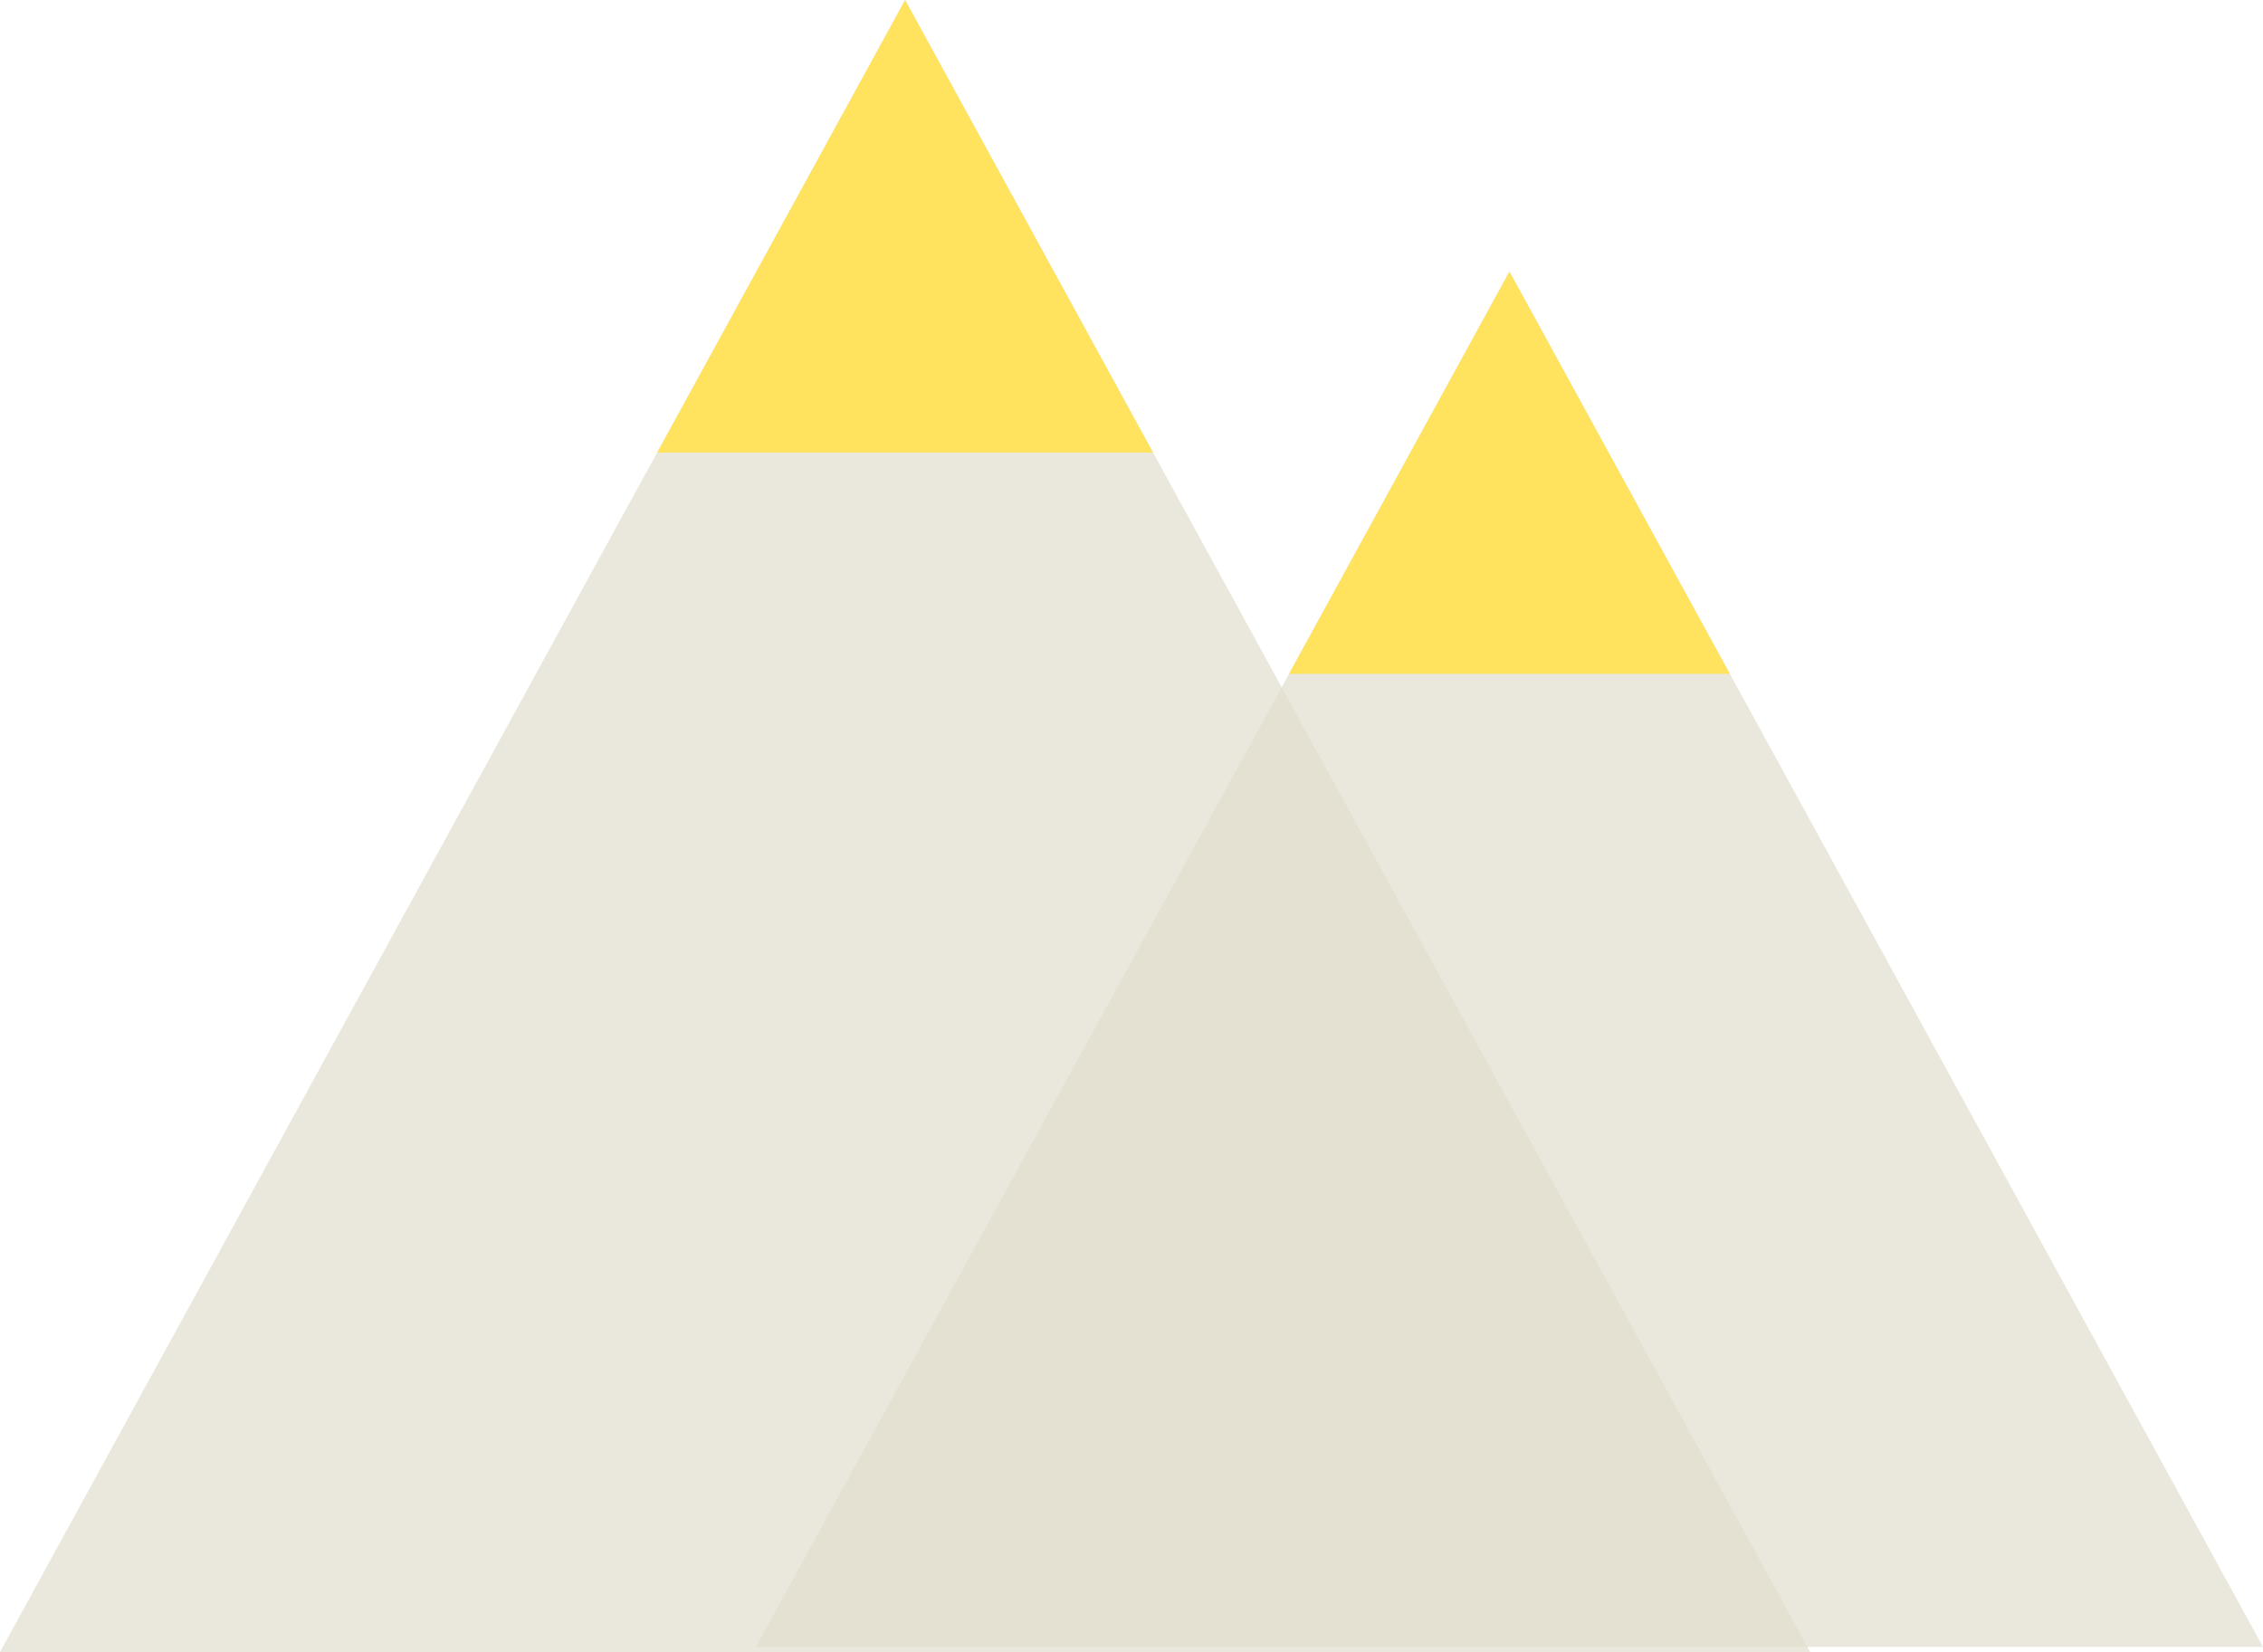 <?xml version="1.0" standalone="no"?><!-- Generator: Gravit.io --><svg xmlns="http://www.w3.org/2000/svg" xmlns:xlink="http://www.w3.org/1999/xlink" style="isolation:isolate" viewBox="0 0 100 73" width="100" height="73"><g><polygon points="39.996,0,79.992,73,0,73" fill="rgb(225,222,206)" fill-opacity="0.7"/><clipPath id="_clipPath_vnXClidgFF1687iOVsbkH6KlS6fvCVt5"><polygon points="39.996,0,79.992,73,0,73" fill="rgb(225,222,206)" fill-opacity="0.7"/></clipPath><g clip-path="url(#_clipPath_vnXClidgFF1687iOVsbkH6KlS6fvCVt5)"><rect x="28.586" y="0" width="28.586" height="20" transform="matrix(1,0,0,1,0,0)" fill="rgb(255,226,94)"/></g><polygon points="66.701,12,100,72.777,33.401,72.777" fill="rgb(225,222,206)" fill-opacity="0.7"/><clipPath id="_clipPath_mQZ4Hu2zGbuyLFSK4DCgQlaFXTRpv2Zv"><polygon points="66.701,12,100,72.777,33.401,72.777" fill="rgb(225,222,206)" fill-opacity="0.7"/></clipPath><g clip-path="url(#_clipPath_mQZ4Hu2zGbuyLFSK4DCgQlaFXTRpv2Zv)"><rect x="52.357" y="9.777" width="28.586" height="20" transform="matrix(1,0,0,1,0,0)" fill="rgb(255,226,94)"/></g></g></svg>